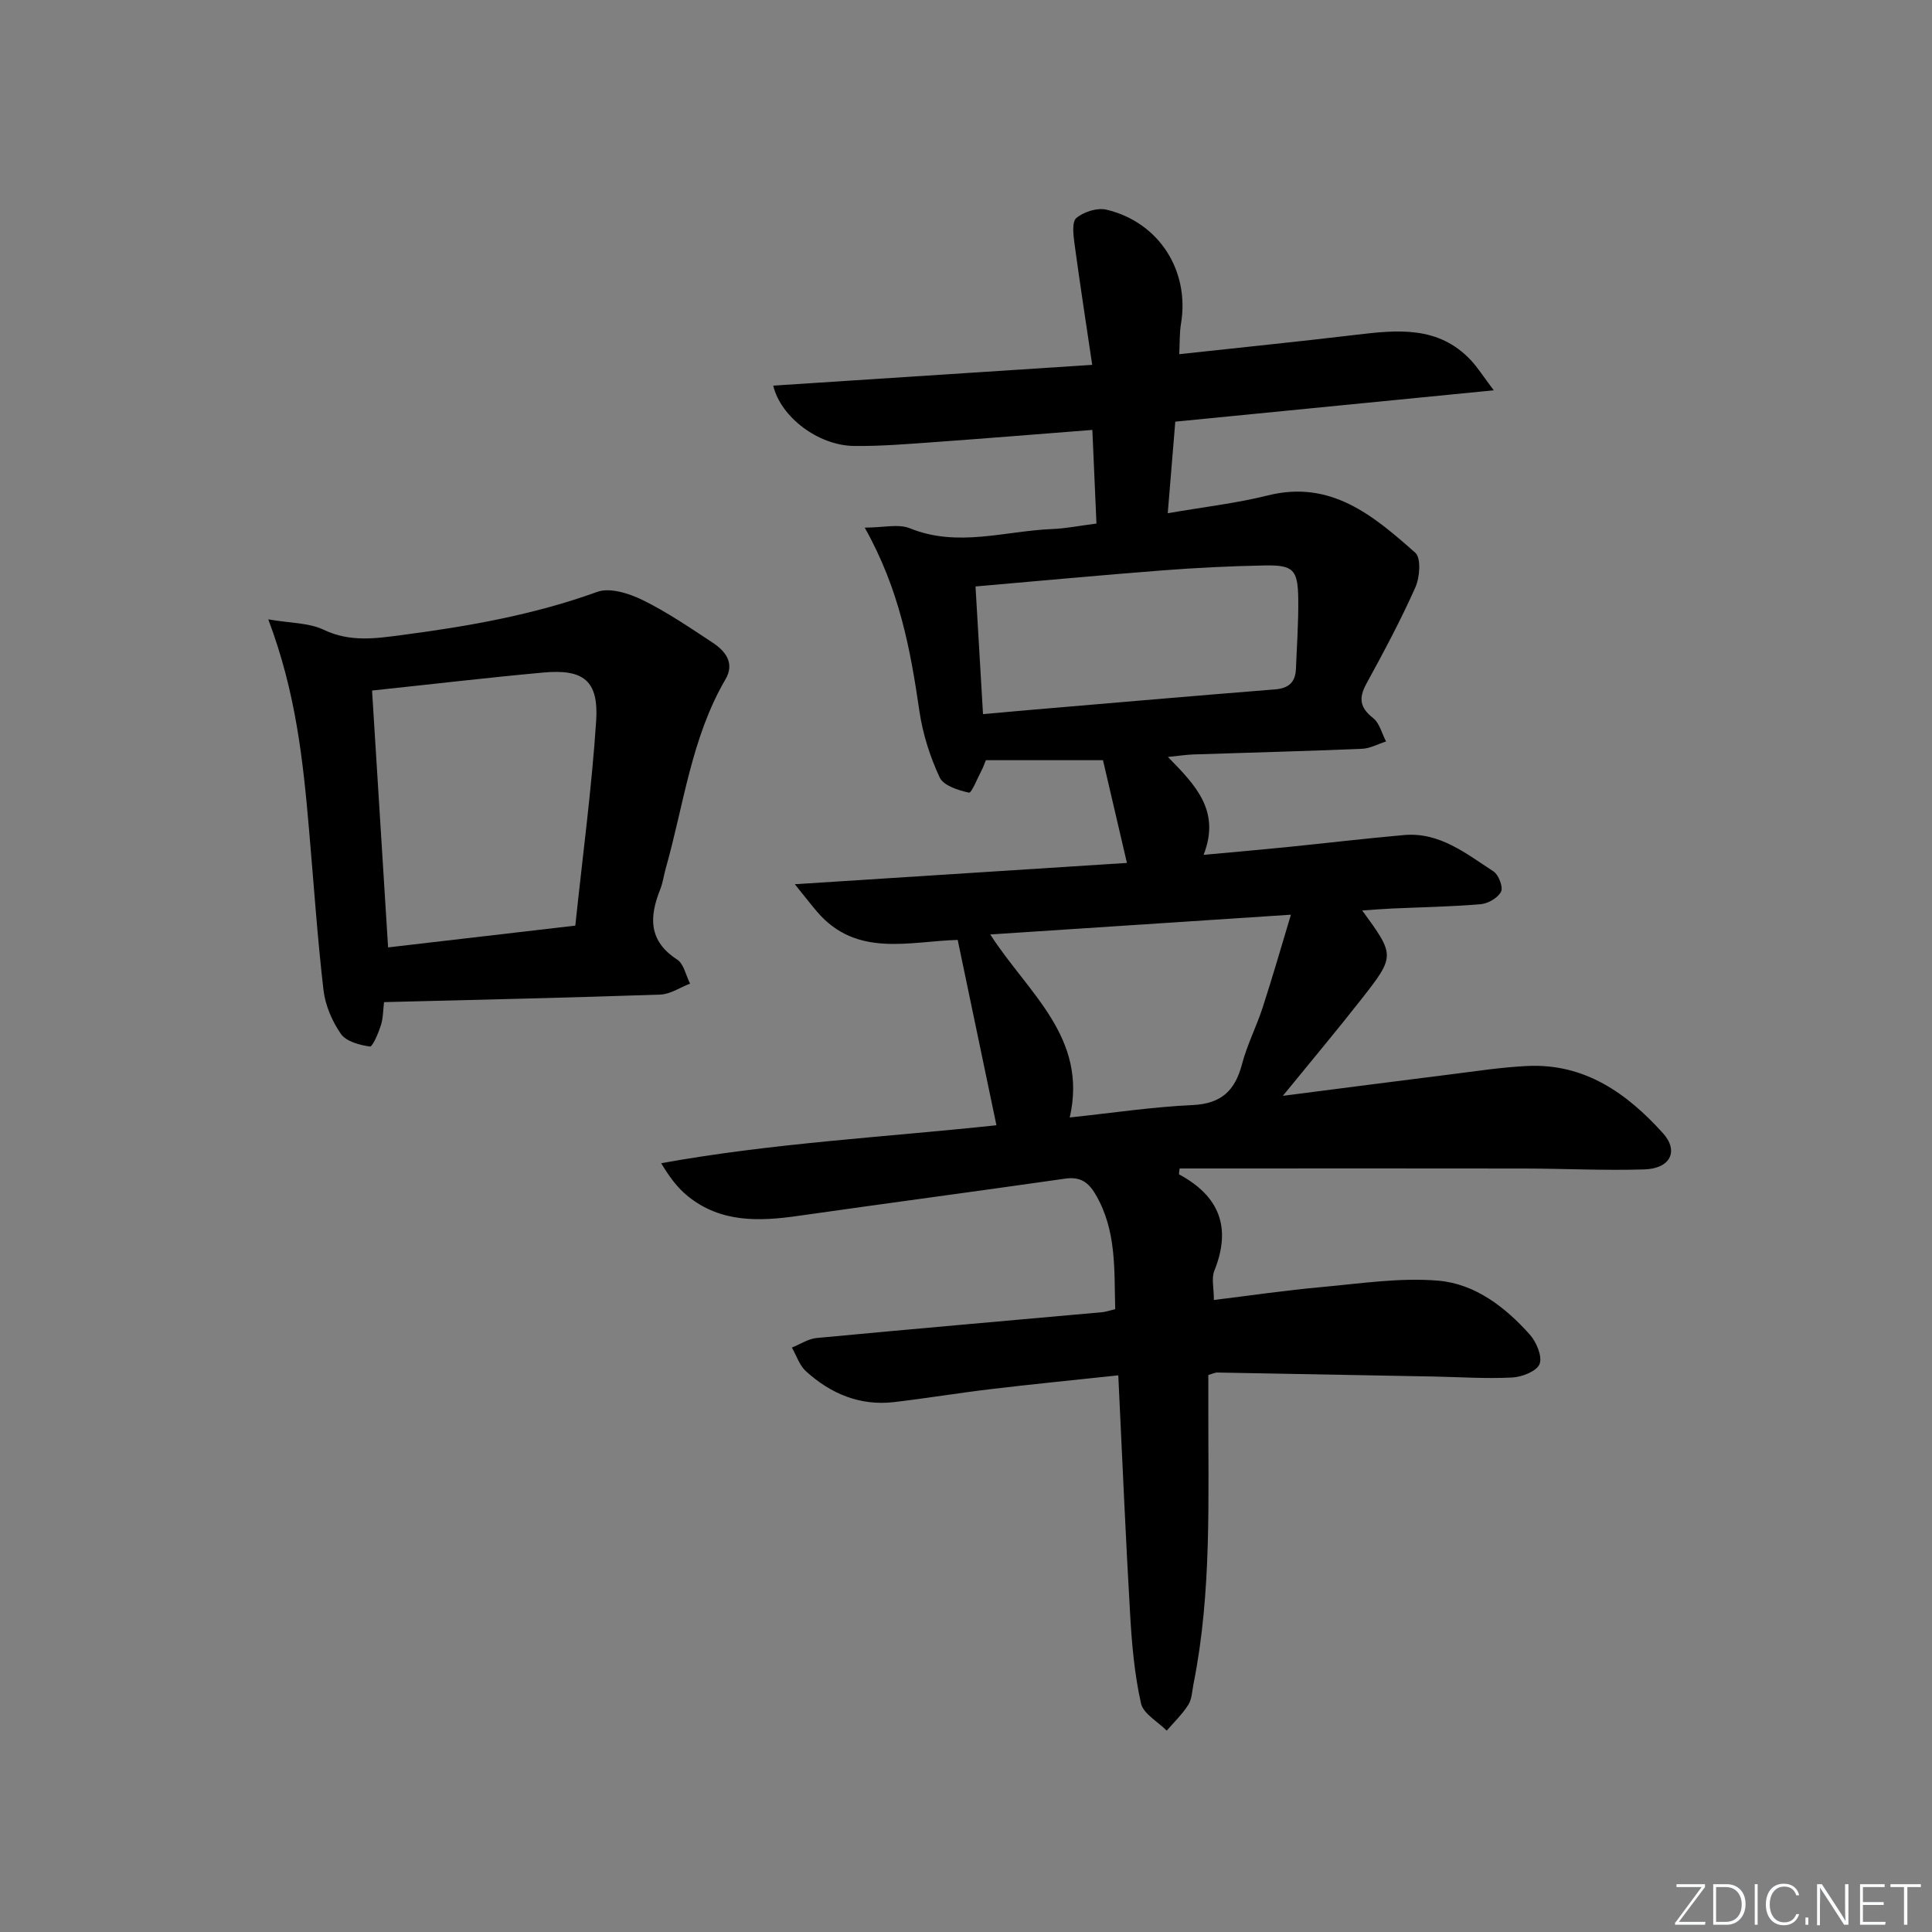 <svg enable-background="new 0 0 400 400" viewBox="0 0 400 400" xmlns="http://www.w3.org/2000/svg"><rect x="0" y="0" width="400" height="400" fill="#808080" stroke="none"/><g fill="#fafbfc"><path d="m346.9 398 5.4-7.3h-5.2v-.6h5.9v.6l-5.4 7.2h5.5l-.1.6h-6.2v-.5z"/><path d="m354.7 390.1h2.8c2.3 0 3.9 1.6 3.9 4.1s-1.6 4.3-3.9 4.3h-2.8zm.6 7.8h2c2.2 0 3.3-1.6 3.3-3.6 0-1.8-1-3.6-3.3-3.6h-2z"/><path d="m363.9 390.1v8.4h-.6v-8.4z"/><path d="m372.5 396.3c-.4 1.3-1.4 2.3-3.2 2.3-2.4 0-3.7-1.9-3.7-4.3 0-2.3 1.2-4.3 3.7-4.3 1.8 0 2.9 1 3.2 2.4h-.6c-.4-1.1-1.1-1.8-2.5-1.8-2.1 0-3 1.9-3 3.7s.9 3.7 3 3.7c1.4 0 2.1-.7 2.5-1.7z"/><path d="m373.8 398.5v-1.5h.6v1.5z"/><path d="m376.2 398.5v-8.4h1c1.3 2 4.4 6.7 4.9 7.6-.1-1.2-.1-2.4-.1-3.8v-3.8h.7v8.4h-.9c-1.2-1.9-4.4-6.8-5-7.7.1 1.1 0 2.3 0 3.9v3.9h-.6z"/><path d="m390 394.4h-4.3v3.5h4.7l-.1.6h-5.2v-8.4h5.1v.6h-4.5v3.1h4.3z"/><path d="m394.2 390.7h-2.8v-.6h6.3v.6h-2.8v7.8h-.7z"/></g><path d="m250.17 284.68v6.26c-.05 19.29.75 38.62-3.07 57.71-.29 1.46-.32 3.11-1.07 4.3-1.23 1.95-2.95 3.59-4.47 5.36-1.85-1.87-4.84-3.48-5.33-5.65-1.33-5.96-1.89-12.14-2.24-18.26-.95-16.24-1.63-32.51-2.46-49.65-8.88.95-17.55 1.8-26.2 2.83-6.76.8-13.48 1.92-20.24 2.71-7.06.82-13.11-1.74-18.23-6.39-1.34-1.22-1.96-3.25-2.91-4.9 1.71-.68 3.37-1.81 5.13-1.98 19.69-1.86 39.39-3.57 59.08-5.34.8-.07 1.59-.36 2.73-.63-.22-8.19.31-16.3-4.06-23.75-1.53-2.61-3.24-3.72-6.32-3.27-18.4 2.63-36.82 5.08-55.22 7.7-8.1 1.16-16.02 1.45-22.84-4.04-2.14-1.72-3.84-3.98-5.56-6.86 23.12-4.18 46.35-5.39 69.41-7.86-2.69-12.85-5.31-25.41-8.02-38.37-9.98.27-20.91 3.73-29.09-5.81-1.29-1.51-2.5-3.09-4.63-5.72 23.81-1.53 46.07-2.95 68.76-4.41-1.75-7.51-3.32-14.24-4.96-21.27-8.02 0-16.1 0-24.25 0-.32.78-.52 1.41-.82 1.98-.89 1.68-2.15 4.86-2.67 4.74-2.21-.48-5.28-1.45-6.07-3.15-2-4.29-3.5-9-4.19-13.69-1.85-12.68-4.1-25.18-11.33-38.03 3.85 0 6.97-.83 9.36.14 9.9 4.02 19.68.54 29.49.15 2.79-.11 5.56-.68 9.13-1.13-.28-6.4-.56-12.72-.85-19.39-11.45.89-22.18 1.77-32.93 2.54-5.47.39-10.96.85-16.44.78-7.35-.09-15.15-5.95-16.7-12.49 21.73-1.42 43.38-2.83 66.04-4.3-1.31-8.84-2.57-16.96-3.67-25.11-.24-1.79-.56-4.52.4-5.31 1.54-1.27 4.32-2.16 6.22-1.71 10.92 2.6 17.27 12.69 15.43 23.63-.32 1.91-.24 3.88-.36 6.29 12.55-1.37 24.57-2.58 36.56-4.01 8.58-1.02 17.05-1.91 23.77 5.21 1.43 1.52 2.56 3.33 4.79 6.28-22.61 2.22-43.95 4.32-65.94 6.49-.5 6.1-1 12.12-1.56 18.96 7.48-1.3 14.21-2.06 20.73-3.69 13.1-3.27 21.91 4.25 30.53 11.88 1.22 1.08.93 5.09.01 7.15-3.03 6.81-6.56 13.4-10.14 19.95-1.63 2.98-1.37 4.95 1.38 7.11 1.34 1.05 1.82 3.2 2.69 4.85-1.66.53-3.3 1.45-4.98 1.52-11.64.49-23.28.78-34.92 1.17-1.46.05-2.91.28-5.26.52 5.64 5.79 10.97 11.11 7.38 20.27 6.45-.6 11.82-1.06 17.18-1.6 8.1-.82 16.19-1.78 24.3-2.5 7.39-.66 12.86 3.84 18.52 7.51 1.08.7 2.06 3.25 1.59 4.2-.64 1.28-2.67 2.47-4.2 2.6-6.12.53-12.28.62-18.42.9-1.93.09-3.85.25-6.13.4 6.8 9.34 6.87 9.39-.24 18.46-5.09 6.49-10.4 12.81-16.19 19.92 12.2-1.57 23.49-3.04 34.79-4.45 5.27-.66 10.55-1.48 15.85-1.73 11.84-.56 20.59 5.64 28.05 13.91 3.33 3.69 1.56 7.32-3.79 7.5-8.31.27-16.64-.17-24.96-.18-21.29-.04-42.57-.01-63.86-.01-2.49 0-4.98 0-7.45 0-.06.66-.2 1.17-.1 1.23 8.35 4.5 10.88 11.01 7.28 19.96-.62 1.54-.09 3.54-.09 6.04 7.65-.94 14.98-2.02 22.35-2.68 8.03-.73 16.18-1.99 24.13-1.32 7.57.65 13.85 5.46 18.93 11.16 1.37 1.54 2.63 4.52 2.02 6.1-.58 1.49-3.65 2.69-5.68 2.79-5.47.28-10.98-.11-16.47-.21-14.81-.28-29.62-.56-44.43-.82-.51-.05-.97.2-2 .51zm-46.65-136.83c3.81-.34 7.1-.64 10.38-.92 16.7-1.42 33.39-2.87 50.09-4.2 2.85-.23 4.21-1.5 4.32-4.26.19-4.81.54-9.62.48-14.42-.08-6.12-.99-7.09-6.96-6.98-7.13.13-14.26.49-21.37 1.04-12.69.98-25.36 2.17-38.49 3.31.51 8.69 1.01 17.23 1.55 26.43zm17.96 83.51c8.7-.92 17.05-2.18 25.43-2.57 5.98-.27 8.81-3.02 10.24-8.49 1.05-3.99 2.98-7.74 4.26-11.67 2.02-6.2 3.82-12.48 5.86-19.25-21.22 1.4-41.51 2.73-62.25 4.09 7.79 12.13 20.26 21.25 16.46 37.89z" fill="#010000"/><path d="m55.54 128.23c4.59.8 8.41.69 11.48 2.16 5.51 2.62 10.79 1.8 16.4 1.06 13.69-1.8 27.17-4.18 40.24-8.91 2.63-.95 6.6.33 9.4 1.7 5.05 2.48 9.76 5.7 14.48 8.81 2.66 1.75 4.62 4.24 2.67 7.58-7.09 12.14-8.64 26-12.38 39.18-.41 1.44-.59 2.95-1.14 4.33-2.28 5.7-2.45 10.67 3.51 14.53 1.38.9 1.81 3.28 2.67 4.98-2.06.79-4.09 2.19-6.17 2.27-18.93.65-37.86 1.07-57.19 1.56-.2 1.61-.17 3.28-.65 4.79-.52 1.63-1.72 4.48-2.28 4.4-2.13-.3-4.91-1.04-6-2.61-1.83-2.63-3.24-5.94-3.61-9.11-1.28-11.04-2.02-22.14-2.99-33.21-1.23-14.21-2.7-28.36-8.44-43.51zm21.49 14.74c1.09 17.5 2.2 35.15 3.32 53.18 12.94-1.51 25.54-2.97 38.76-4.51 1.52-14.43 3.4-28.39 4.32-42.41.54-8.29-2.61-10.75-10.91-9.99-11.53 1.05-23.04 2.41-35.49 3.73z" fill="#010000"/></svg>